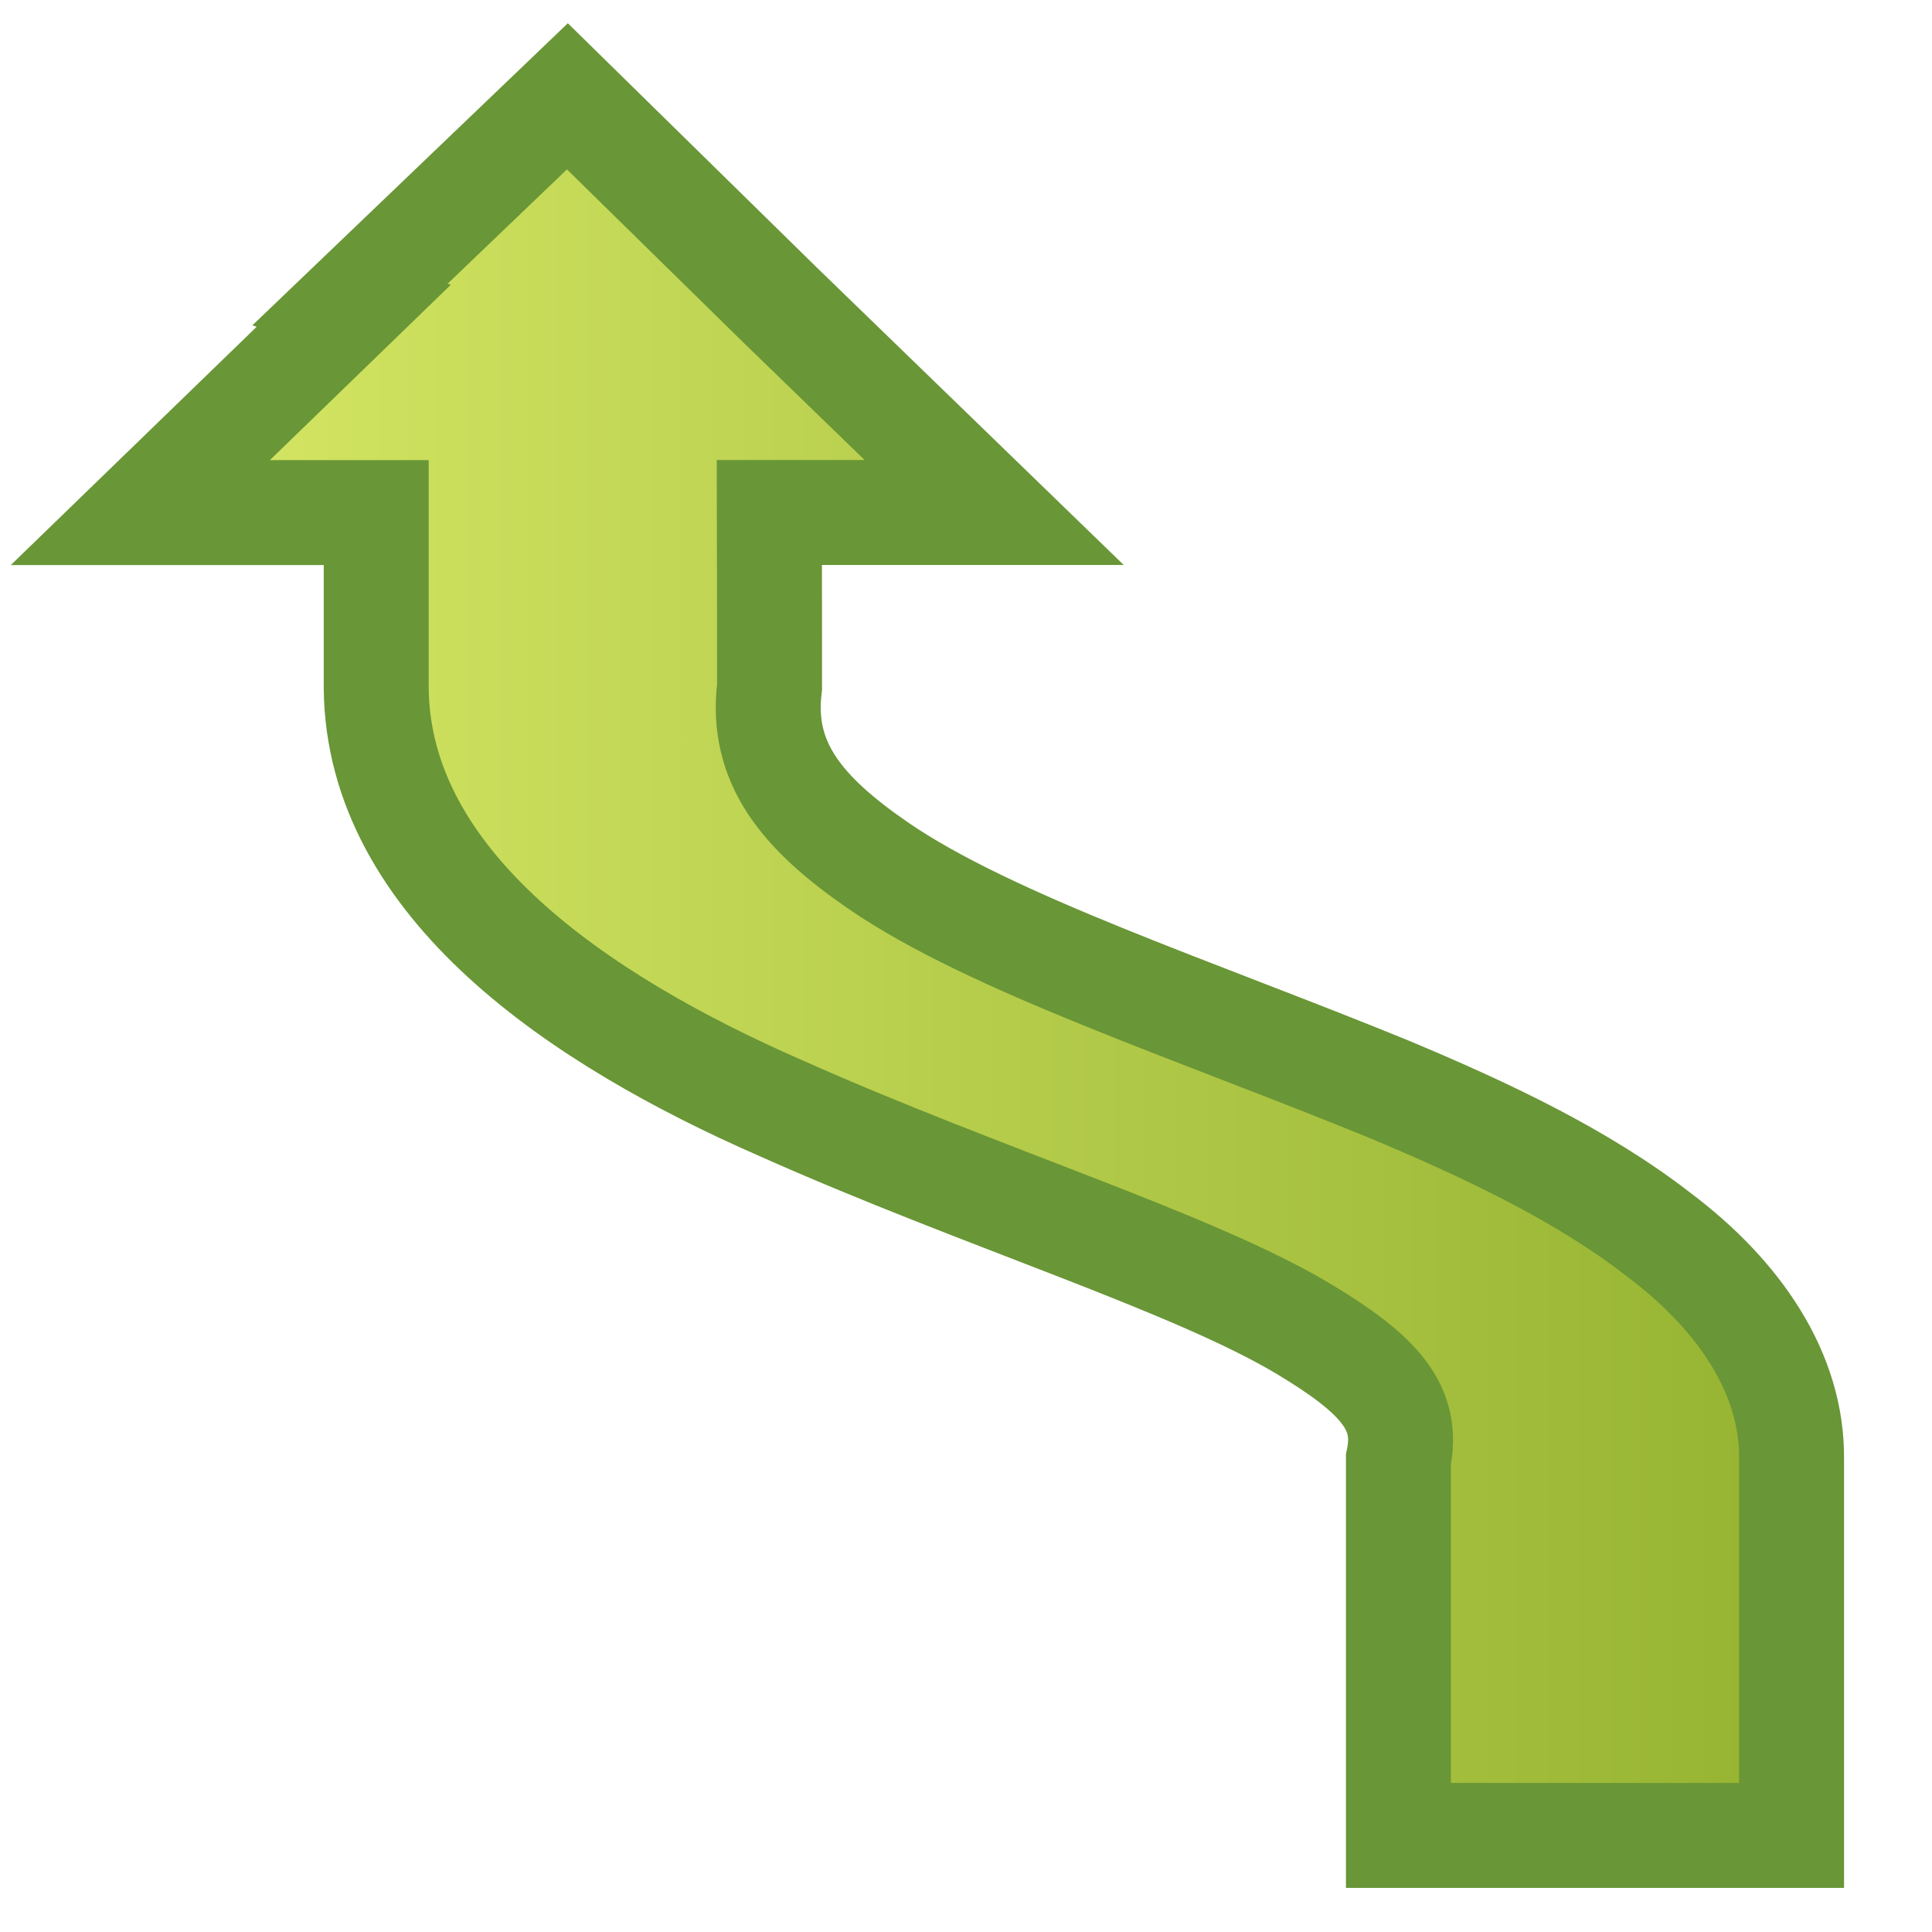 <?xml version="1.0" encoding="UTF-8" standalone="no"?>
<svg
   xmlns:dc="http://purl.org/dc/elements/1.1/"
   xmlns:cc="http://creativecommons.org/ns#"
   xmlns:rdf="http://www.w3.org/1999/02/22-rdf-syntax-ns#"
   xmlns:svg="http://www.w3.org/2000/svg"
   xmlns="http://www.w3.org/2000/svg"
   xmlns:xlink="http://www.w3.org/1999/xlink"
   xmlns:sodipodi="http://sodipodi.sourceforge.net/DTD/sodipodi-0.dtd"
   xmlns:inkscape="http://www.inkscape.org/namespaces/inkscape"
   sodipodi:docname="fork.svg"
   inkscape:version="0.48.1 r9760"
   id="svg2"
   height="22"
   width="22"
   version="1.1">
  <sodipodi:namedview
     pagecolor="#ffffff"
     bordercolor="#666666"
     borderopacity="1"
     objecttolerance="10"
     gridtolerance="10"
     guidetolerance="10"
     inkscape:pageopacity="0"
     inkscape:pageshadow="2"
     inkscape:window-width="1366"
     inkscape:window-height="688"
     id="namedview12"
     showgrid="false"
     inkscape:zoom="6.8942911"
     inkscape:cx="5.8547564"
     inkscape:cy="3.7164969"
     inkscape:window-x="0"
     inkscape:window-y="25"
     inkscape:window-maximized="1"
     inkscape:current-layer="svg2" />
  <desc
     id="desc4" />
  <defs
     id="defs6">
    <linearGradient
       id="linearGradient4168">
      <stop
         offset="0"
         style="stop-color:#ecb56c;stop-opacity:1"
         id="stop4170" />
      <stop
         offset="0.743"
         style="stop-color:#e86225;stop-opacity:1"
         id="stop4172" />
      <stop
         offset="1"
         style="stop-color:#b07c0b;stop-opacity:0"
         id="stop4174" />
    </linearGradient>
    <linearGradient
       id="linearGradient4176">
      <stop
         offset="0"
         style="stop-color:#cc7032;stop-opacity:1"
         id="stop4178" />
      <stop
         offset="0.739"
         style="stop-color:#bb2d13;stop-opacity:1"
         id="stop3223" />
      <stop
         offset="1"
         style="stop-color:#a87300;stop-opacity:0"
         id="stop4180" />
    </linearGradient>
    <linearGradient
       inkscape:collect="always"
       xlink:href="#linearGradient4168"
       id="linearGradient3859"
       x1="4.231"
       y1="11"
       x2="17.769"
       y2="11"
       gradientUnits="userSpaceOnUse"
       gradientTransform="matrix(0.87,0,0,0.87,1.435,1.435)" />
    <linearGradient
       inkscape:collect="always"
       xlink:href="#linearGradient4176"
       id="linearGradient3867"
       x1="3.731"
       y1="11"
       x2="18.269"
       y2="11"
       gradientUnits="userSpaceOnUse"
       gradientTransform="matrix(0.87,0,0,0.87,1.435,1.435)" />
    <linearGradient
       inkscape:collect="always"
       xlink:href="#linearGradient2264-0"
       id="linearGradient3869"
       gradientUnits="userSpaceOnUse"
       gradientTransform="matrix(1.587,0,0,0.9,-5.118,1.098)"
       x1="4.231"
       y1="11"
       x2="17.769"
       y2="11" />
    <linearGradient
       gradientTransform="matrix(0,-0.57,-0.557,0,25.661,26.866)"
       gradientUnits="userSpaceOnUse"
       xlink:href="#linearGradient4222-5"
       id="linearGradient2444"
       y2="26.023"
       x2="-7.151"
       y1="26.023"
       x1="37.391" />
    <linearGradient
       id="linearGradient4222-5">
      <stop
         offset="0"
         style="stop-color:#ffffff;stop-opacity:1"
         id="stop4224-3" />
      <stop
         offset="1"
         style="stop-color:#ffffff;stop-opacity:0"
         id="stop4226-8" />
    </linearGradient>
    <linearGradient
       gradientTransform="matrix(0,0.492,-0.482,0,22.524,1.592)"
       gradientUnits="userSpaceOnUse"
       xlink:href="#linearGradient2264-0"
       id="linearGradient2447"
       y2="23.891"
       x2="43.092"
       y1="23.891"
       x1="15.658" />
    <linearGradient
       id="linearGradient2264-0">
      <stop
         offset="0"
         style="stop-color:#d7e866;stop-opacity:1"
         id="stop2266-0" />
      <stop
         offset="1"
         style="stop-color:#8cab2a;stop-opacity:1"
         id="stop2268-2" />
    </linearGradient>
    <linearGradient
       inkscape:collect="always"
       xlink:href="#linearGradient4222-5"
       id="linearGradient3904"
       gradientUnits="userSpaceOnUse"
       gradientTransform="matrix(0,-0.57,-0.557,0,3.202,25.689)"
       x1="37.391"
       y1="26.023"
       x2="-7.151"
       y2="26.023" />
    <linearGradient
       inkscape:collect="always"
       xlink:href="#linearGradient2264-0"
       id="linearGradient3907"
       gradientUnits="userSpaceOnUse"
       gradientTransform="matrix(0,0.492,-0.482,0,0.065,0.415)"
       x1="15.658"
       y1="23.891"
       x2="43.092"
       y2="23.891" />
  </defs>
  <path
     style="fill:url(#linearGradient3869);fill-opacity:1;stroke:#699636;stroke-width:1.195;stroke-opacity:1"
     inkscape:connector-curvature="0"
     id="path8"
     d="m 3.986,3.467 2.475,-2.37 2.43,2.384 2.43,2.355 -2.56,0 c 0.002,0.655 0.002,1.692 0.002,1.986 -0.107,0.868 0.373,1.438 1.232,2.031 1.282,0.884 3.592,1.639 5.816,2.548 1.106,0.463 2.204,0.978 3.086,1.665 0.902,0.68 1.516,1.568 1.504,2.555 l 0,4.279 -4.477,0 0,-4.279 C 16.048,16.028 15.705,15.651 14.854,15.138 13.59,14.378 11.173,13.637 8.883,12.615 6.597,11.614 4.307,10.073 4.284,7.838 l 0,-2.001 -2.686,0 L 4.028,3.482 z"
     sodipodi:nodetypes="cccccccccccccccccccc" />
</svg>
